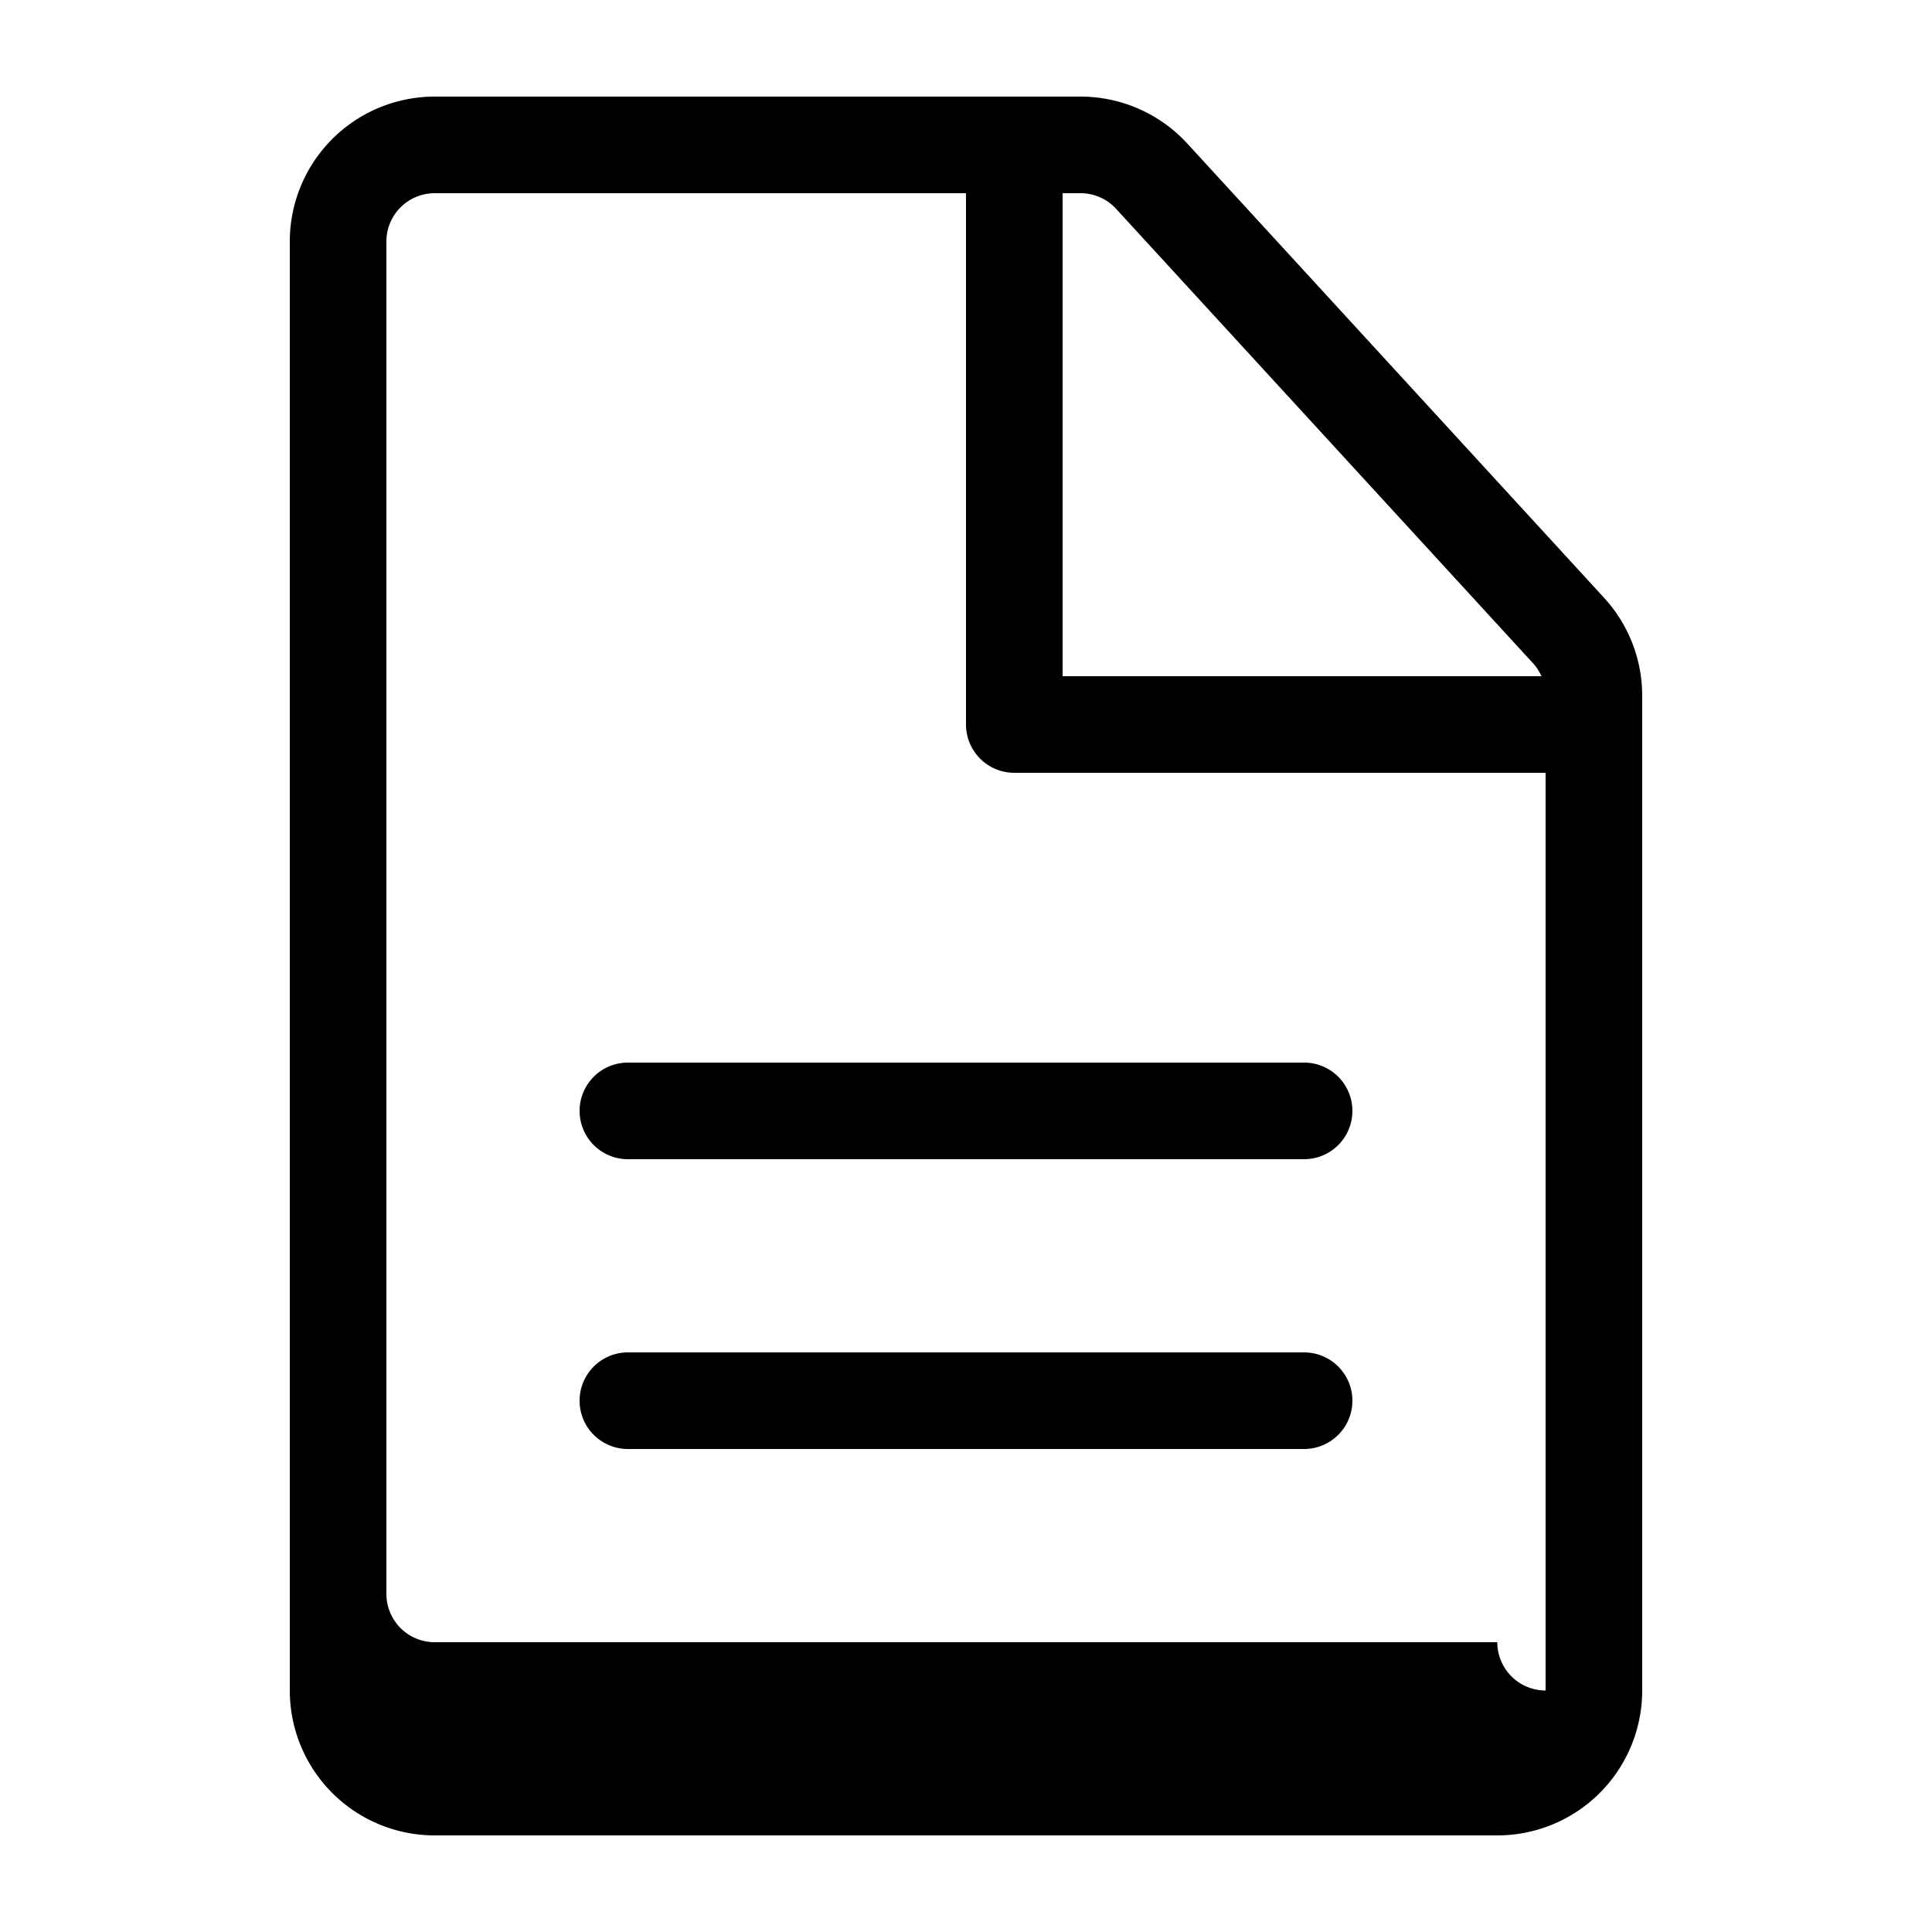 <svg xmlns="http://www.w3.org/2000/svg" width="24" height="24" viewBox="0 0 20 20"><g fill="#000000"><path d="M6.5 12a.5.5 0 0 1 0-1h7a.5.5 0 0 1 0 1h-7Zm0 3a.5.5 0 0 1 0-1h7a.5.5 0 0 1 0 1h-7Z"/><path fill-rule="evenodd" d="M11.185 1H4.5A1.5 1.5 0 0 0 3 2.5v15A1.5 1.5 0 0 0 4.5 19h11a1.5 1.5 0 0 0 1.5-1.5V7.202a1.5 1.5 0 0 0-.395-1.014l-4.314-4.702A1.5 1.5 0 0 0 11.185 1ZM4 2.5a.5.5 0 0 1 .5-.5h6.685a.5.5 0 0 1 .369.162l4.314 4.702a.5.5 0 0 1 .132.338V17.5a.5.5 0 0 1-.5-.5h-11a.5.5 0 0 1-.5-.5v-15Z" clip-rule="evenodd"/><path d="M11 7h5.5a.5.5 0 0 1 0 1h-6a.5.5 0 0 1-.5-.5v-6a.5.5 0 0 1 1 0V7Z"/></g></svg>
